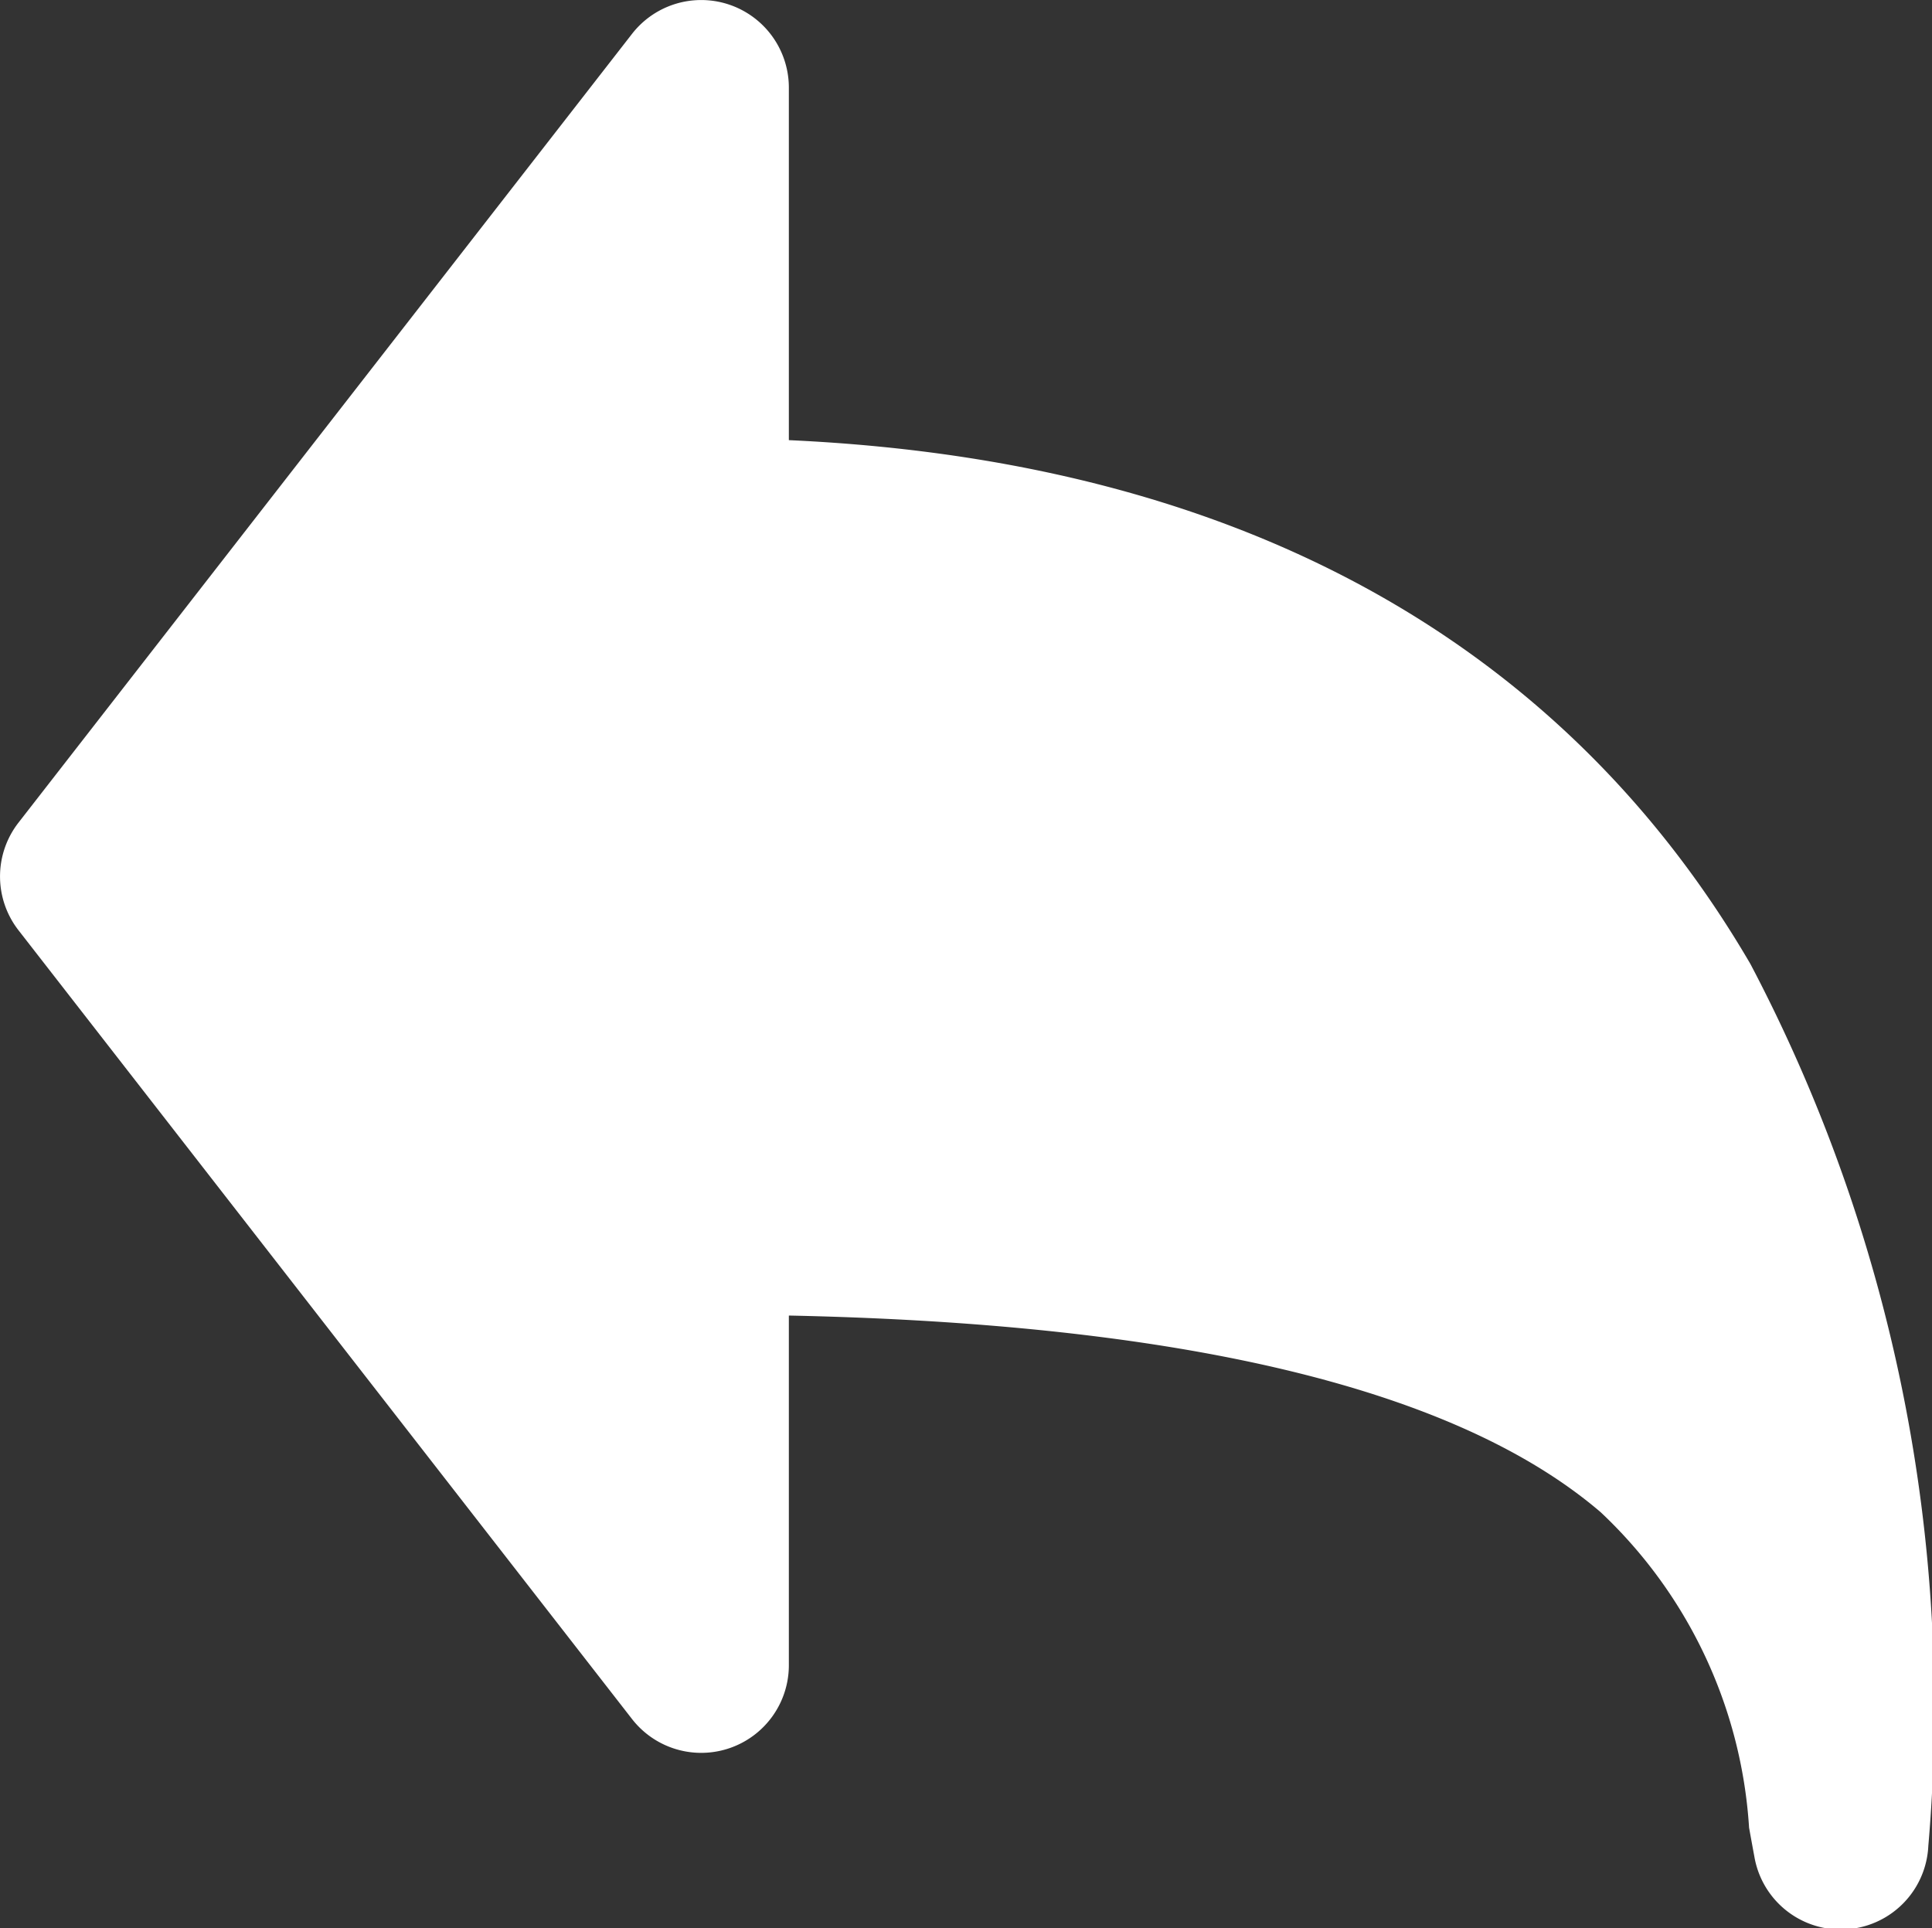 <svg xmlns="http://www.w3.org/2000/svg" width="22.042" height="22" viewBox="0 0 22.042 22">
  <rect x="0" y="0" width="22.042" height="22" fill="#333333" stroke="none"/>
  <path id="_9117932_arrow_back_thick_fill_icon" data-name="9117932_arrow_back_thick_fill_icon" d="M10,2a1,1,0,0,0-1.789-.614l-7,9a1,1,0,0,0,0,1.228l7,9A1,1,0,0,0,10,20V16.01c5.379.112,7.963,1.133,9.261,2.243a5.409,5.409,0,0,1,1.694,3.6h0q.03.167.061.334A1,1,0,0,0,23,22.062,18.232,18.232,0,0,0,20.971,12C19.087,8.768,15.694,6.282,10,6.022Z" transform="translate(-1 -1)" fill="#fff" fill-rule="evenodd"/>
</svg>
